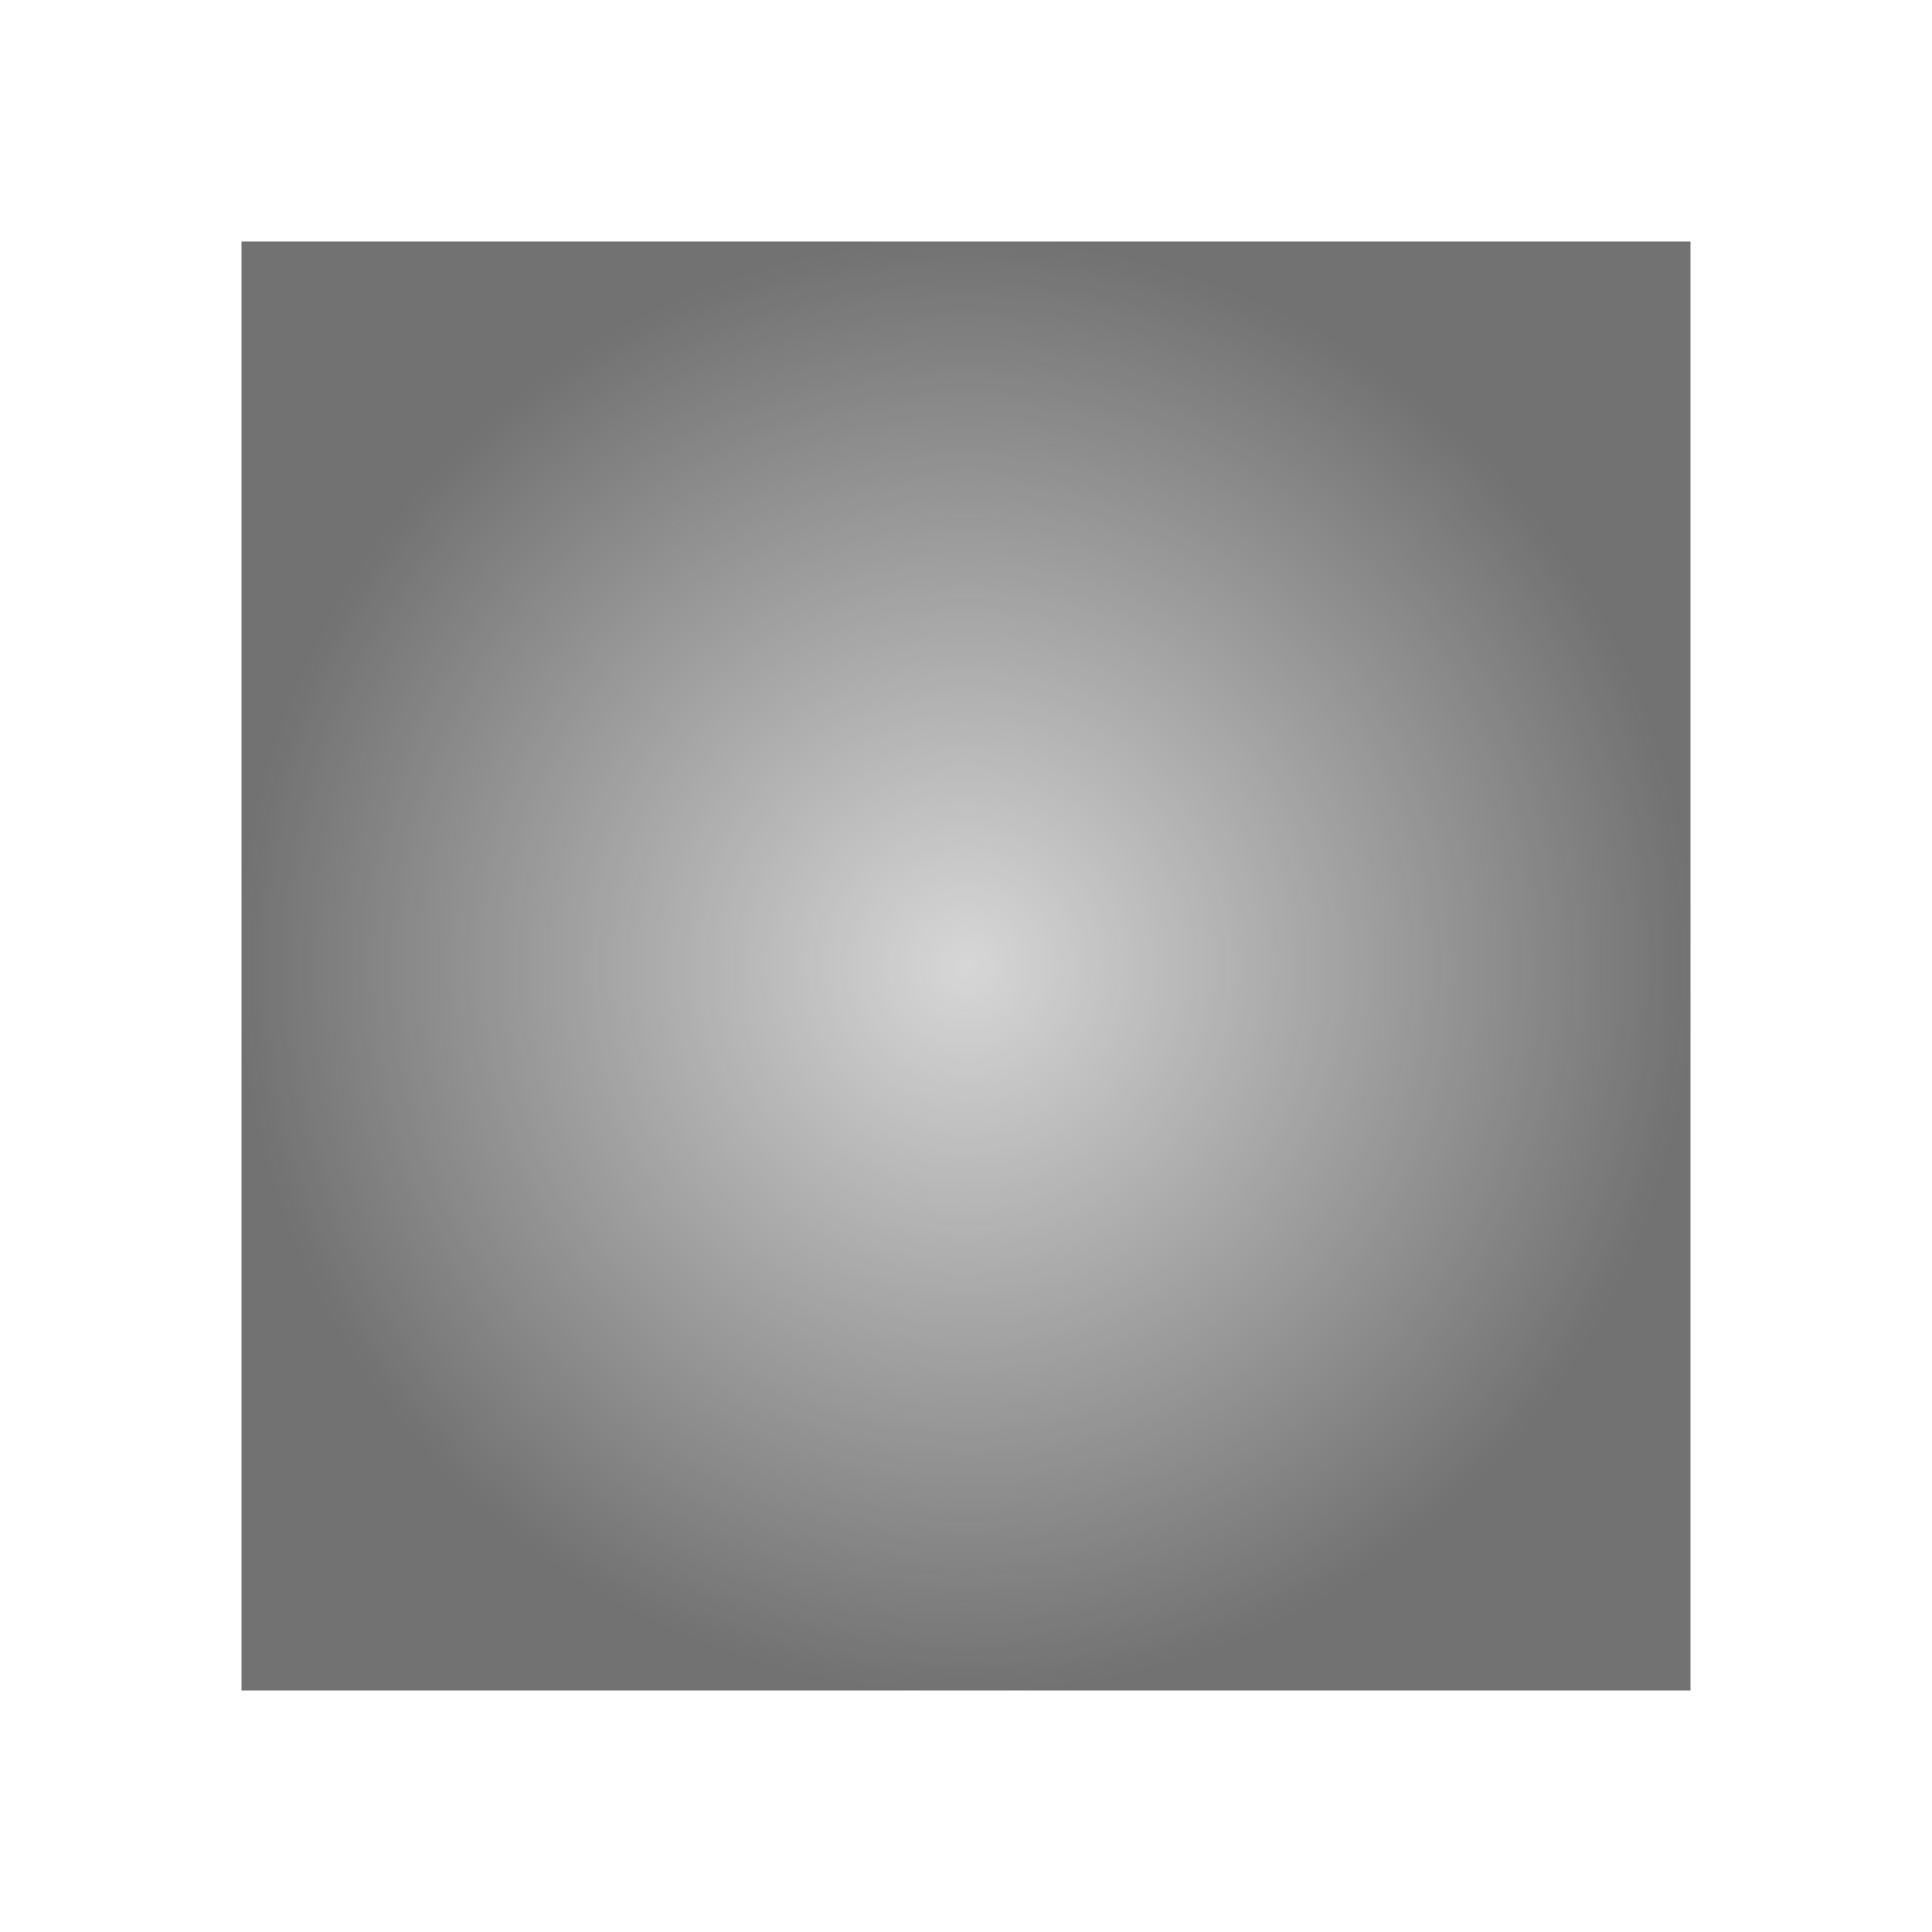 <?xml version="1.0" encoding="UTF-8"?>
<svg viewBox="0 0 16 16" xmlns="http://www.w3.org/2000/svg" xmlns:xlink="http://www.w3.org/1999/xlink">
 <defs id="defs3051">
  <style id="current-color-scheme" type="text/css">.ColorScheme-Text {
        color:#363636;
      }</style>
  <radialGradient id="radialGradient3786" cx="12" cy="12" r="8" gradientTransform="matrix(-.75 0 0 -.75 438.71 548.79)" gradientUnits="userSpaceOnUse">
   <stop id="stop3780" class="ColorScheme-Text" stop-color="currentColor" stop-opacity=".2" offset="0"/>
   <stop id="stop3782" class="ColorScheme-Text" stop-color="currentColor" stop-opacity=".7" offset="1"/>
  </radialGradient>
 </defs>
 <g transform="translate(-421.71 -531.79)">
  <path id="rect4151-6" d="m423.71 533.79v10.5 0.75 0.75h12v-12z" fill="url(#radialGradient3786)"/>
 </g>
</svg>

